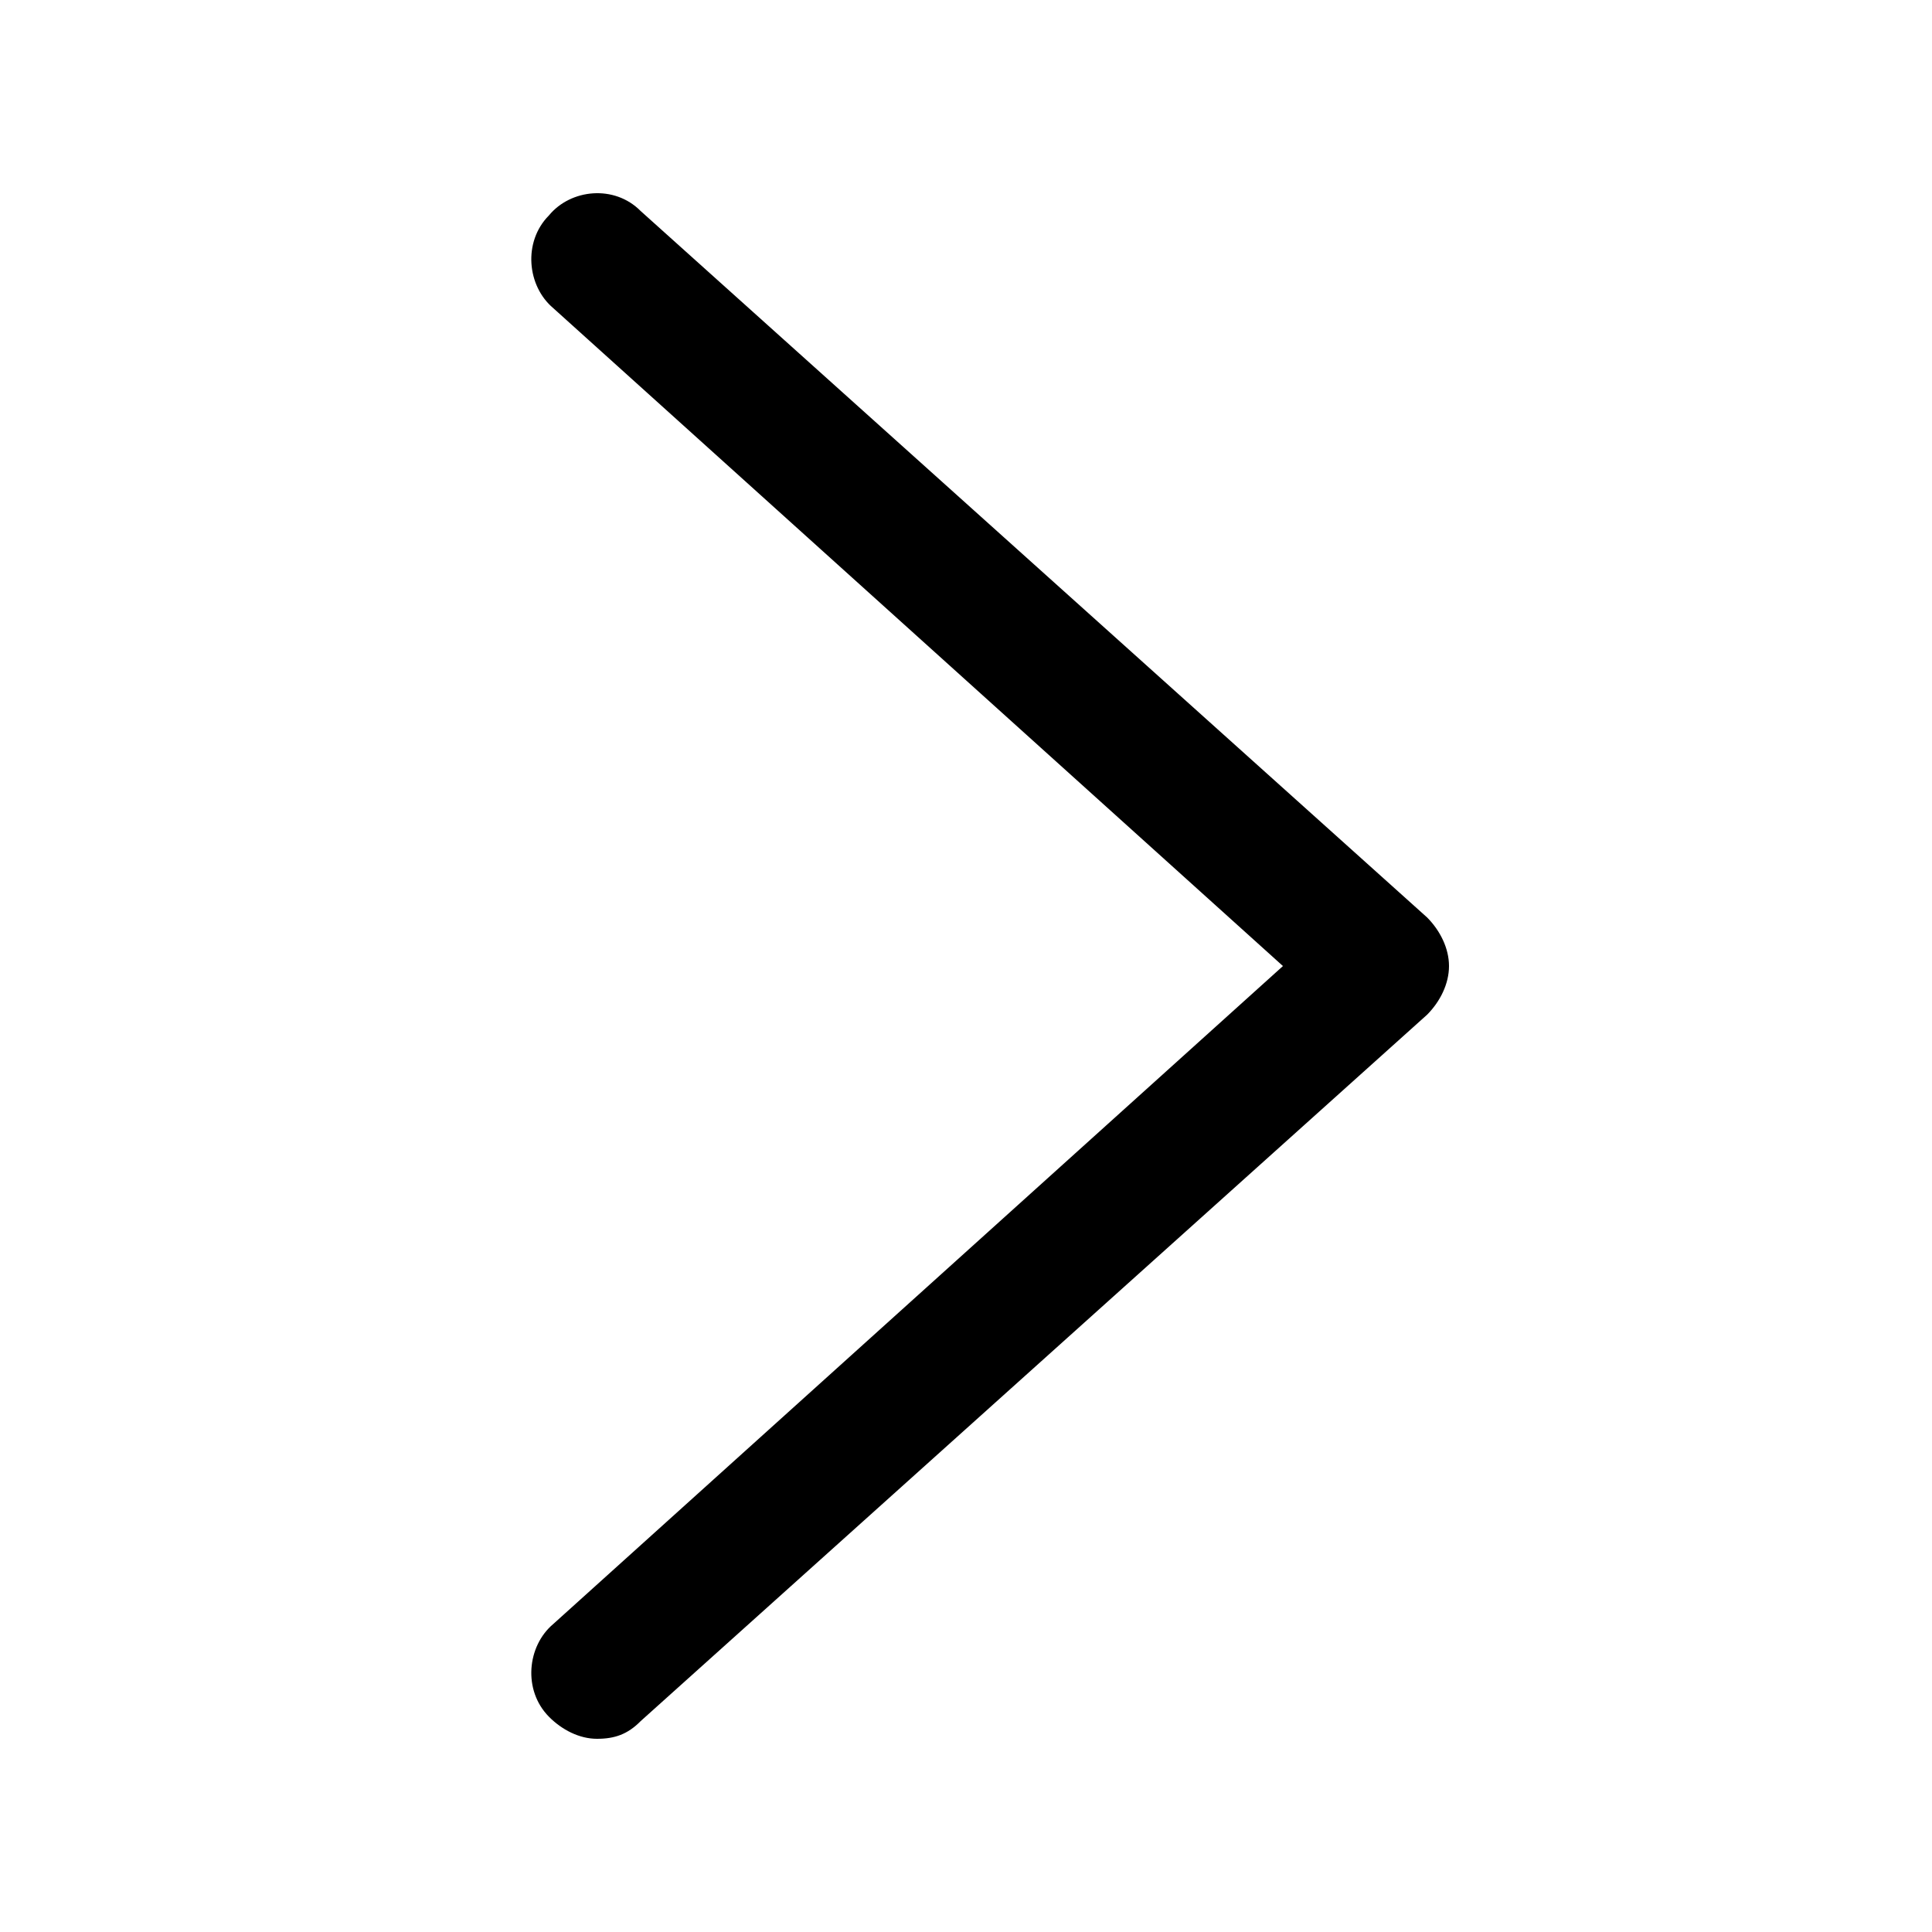 <svg width="40" height="40" viewBox="0 0 40 40" fill="none" xmlns="http://www.w3.org/2000/svg">
<path d="M12.36 36C11.998 36 11.636 35.817 11.365 35.543C10.822 34.994 10.912 34.08 11.455 33.623L26.562 20.001L11.455 6.38C10.912 5.923 10.822 5.008 11.365 4.46C11.817 3.911 12.722 3.82 13.264 4.369L29.548 18.996C29.819 19.27 30 19.636 30 20.001C30 20.367 29.819 20.733 29.548 21.007L13.264 35.634C12.993 35.909 12.722 36 12.36 36Z" fill="black"/>
</svg>
